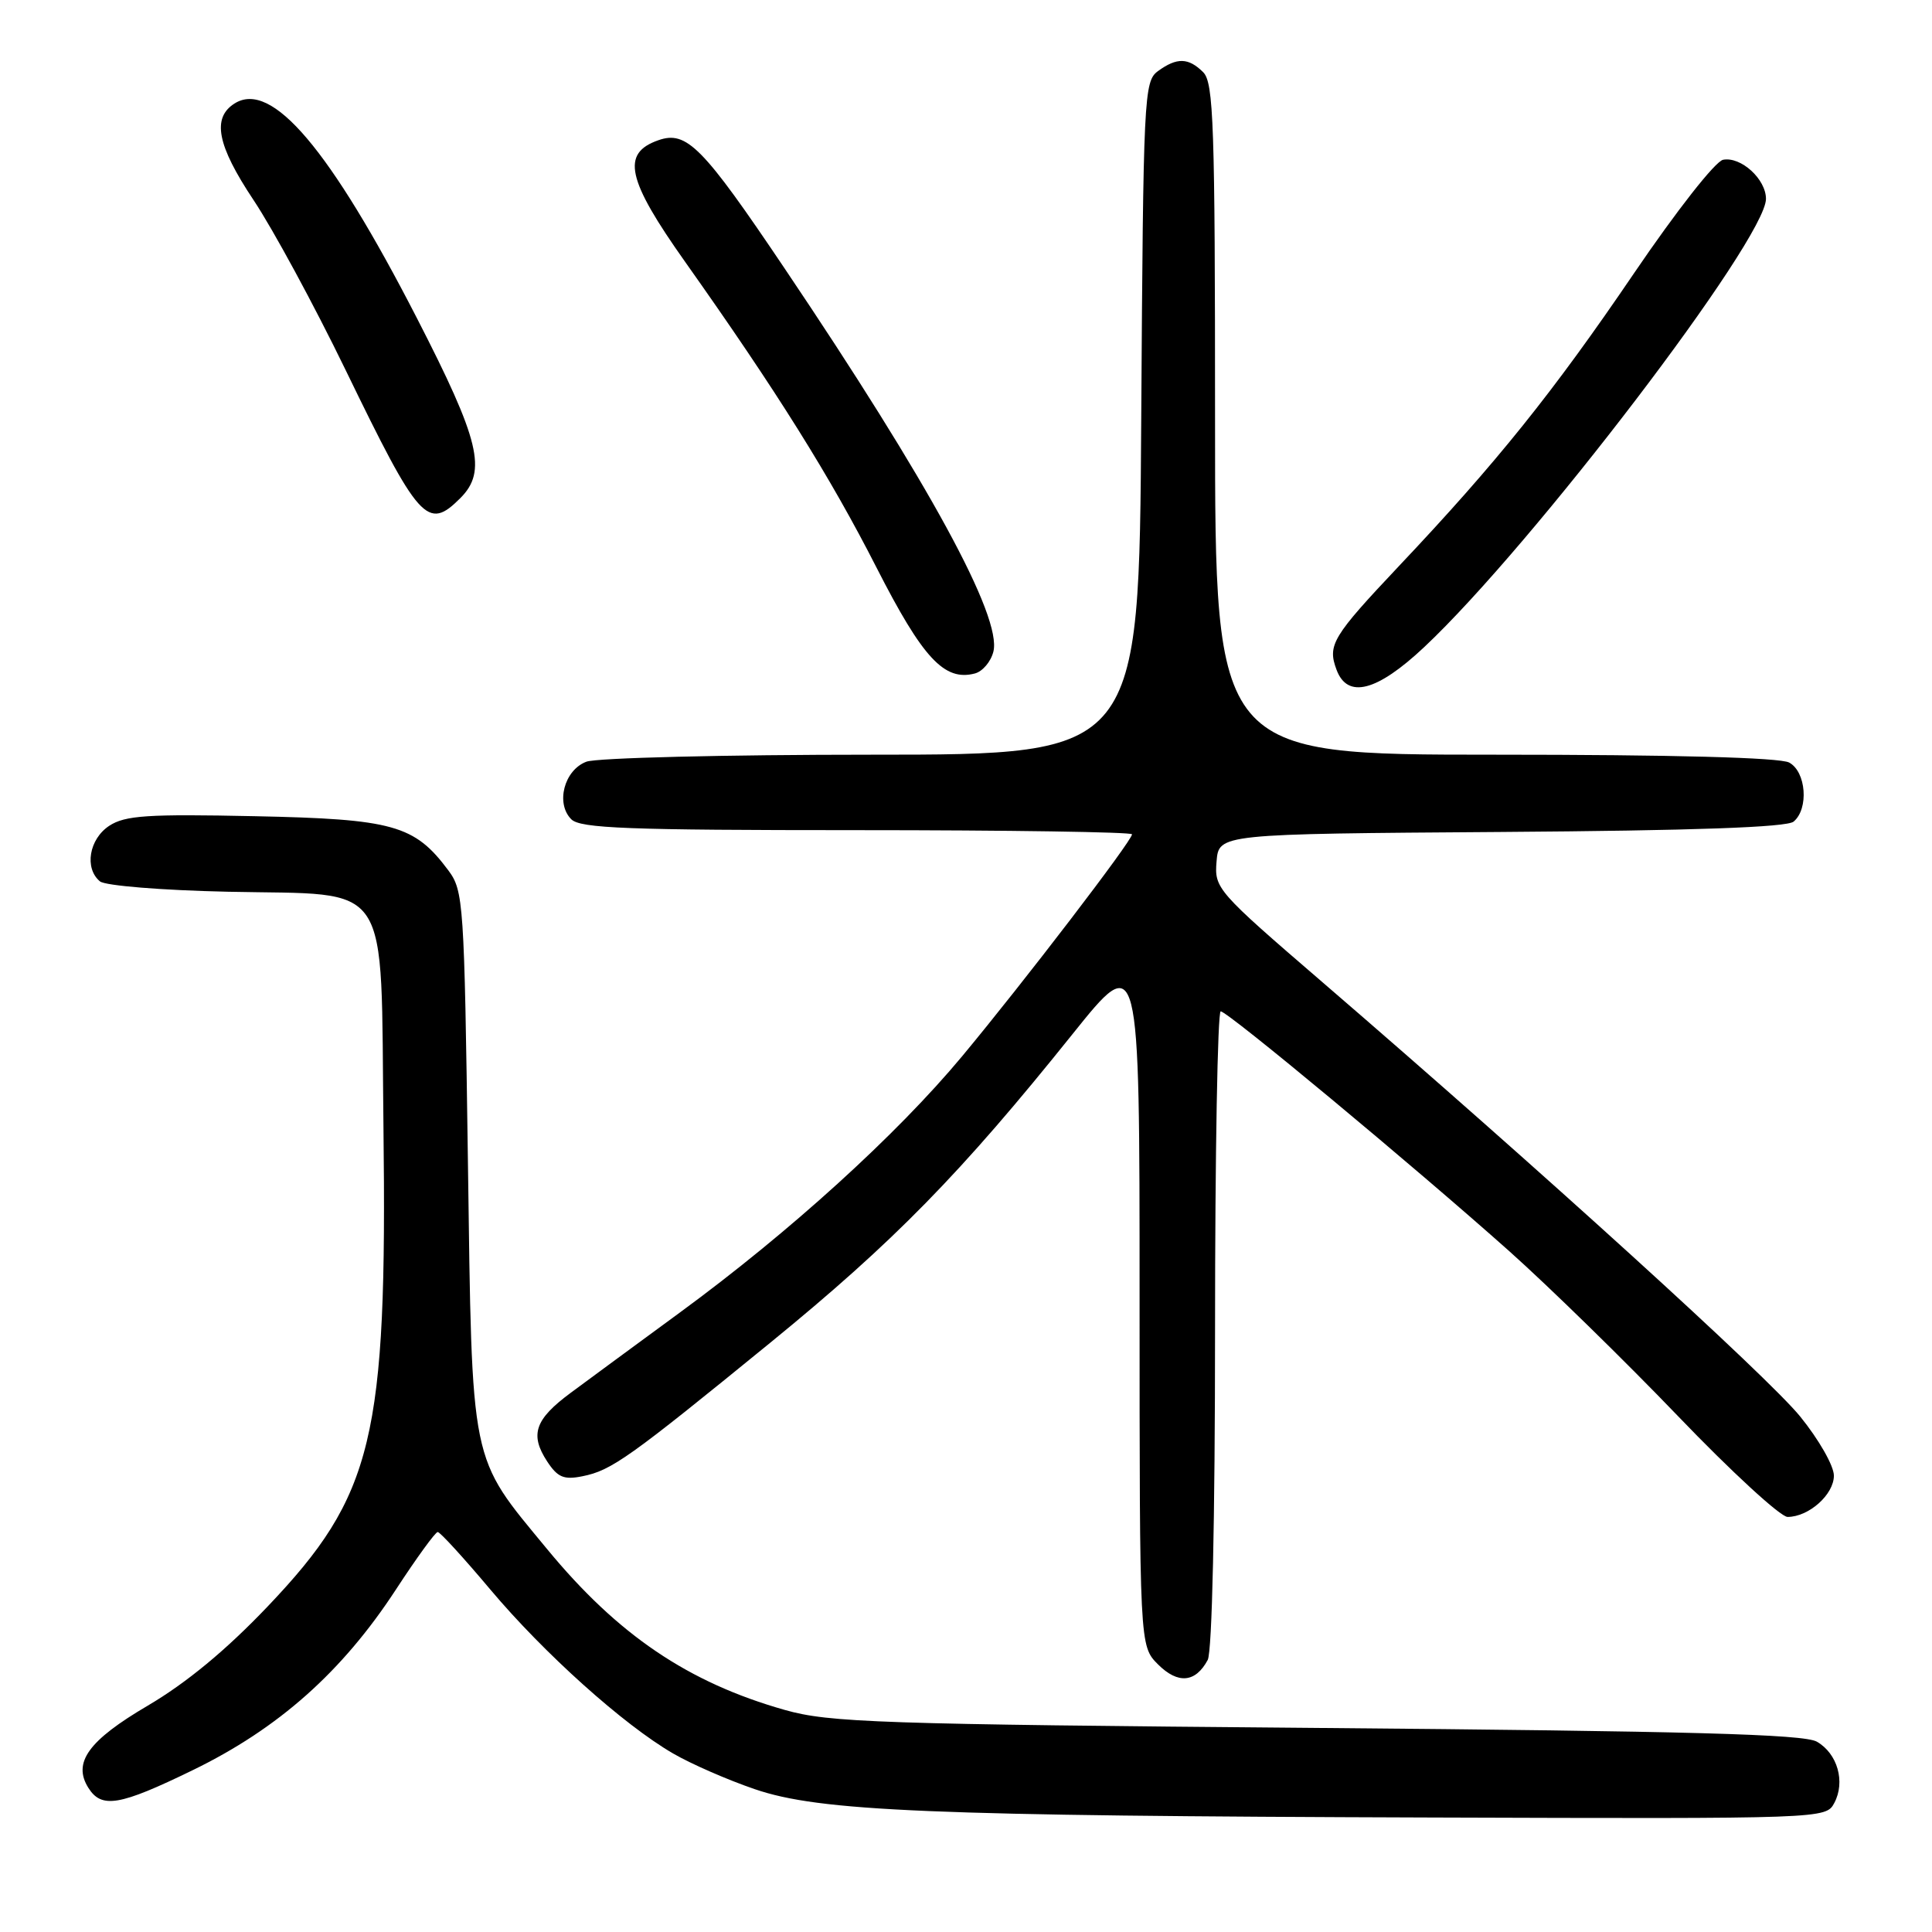 <?xml version="1.0" encoding="UTF-8" standalone="no"?>
<!DOCTYPE svg PUBLIC "-//W3C//DTD SVG 1.1//EN" "http://www.w3.org/Graphics/SVG/1.1/DTD/svg11.dtd" >
<svg xmlns="http://www.w3.org/2000/svg" xmlns:xlink="http://www.w3.org/1999/xlink" version="1.1" viewBox="0 0 256 256">
 <g >
 <path fill="currentColor"
d=" M 243.05 238.91 C 244.55 236.10 243.48 232.35 240.74 230.78 C 239.01 229.79 223.82 229.38 174.50 228.96 C 116.36 228.47 109.91 228.25 104.00 226.58 C 91.19 222.95 81.88 216.65 72.50 205.27 C 62.18 192.76 62.57 194.70 62.00 153.82 C 61.52 119.52 61.42 118.03 59.40 115.32 C 54.92 109.32 52.11 108.53 33.73 108.15 C 19.53 107.85 16.58 108.05 14.48 109.42 C 11.80 111.18 11.15 115.06 13.25 116.79 C 13.95 117.36 21.44 117.97 30.22 118.16 C 52.19 118.64 50.42 115.96 50.81 149.28 C 51.31 190.61 49.50 198.12 35.48 212.85 C 29.96 218.65 24.72 222.98 19.59 226.00 C 11.72 230.62 9.60 233.55 11.71 236.90 C 13.46 239.68 15.83 239.28 25.51 234.57 C 36.91 229.03 45.34 221.53 52.47 210.61 C 55.20 206.43 57.69 203.00 58.00 203.00 C 58.31 203.00 61.44 206.42 64.96 210.61 C 72.09 219.08 82.61 228.53 89.18 232.34 C 91.55 233.72 96.42 235.85 100.00 237.07 C 108.61 240.02 123.08 240.62 189.71 240.83 C 241.76 241.00 241.93 240.99 243.05 238.91 Z  M 160.03 219.95 C 160.61 218.85 161.00 201.40 161.00 176.07 C 161.00 152.93 161.34 134.00 161.75 134.01 C 162.68 134.02 187.25 154.44 200.00 165.80 C 205.22 170.46 215.27 180.28 222.33 187.63 C 229.39 194.99 235.93 201.00 236.86 201.00 C 239.67 201.00 243.00 198.04 243.00 195.53 C 243.00 194.23 241.00 190.73 238.53 187.69 C 234.18 182.35 204.22 155.12 175.20 130.12 C 161.23 118.09 160.90 117.71 161.20 114.15 C 161.50 110.50 161.50 110.50 198.91 110.24 C 224.50 110.06 236.75 109.62 237.66 108.87 C 239.70 107.17 239.33 102.25 237.07 101.04 C 235.83 100.38 221.70 100.00 198.07 100.00 C 161.00 100.00 161.00 100.00 161.00 55.57 C 161.00 16.52 160.81 10.95 159.43 9.57 C 157.48 7.63 155.95 7.59 153.44 9.42 C 151.58 10.78 151.49 12.61 151.22 55.42 C 150.94 100.00 150.94 100.00 115.54 100.00 C 96.06 100.00 79.03 100.42 77.70 100.93 C 74.75 102.04 73.60 106.46 75.70 108.56 C 76.90 109.76 83.16 110.00 113.57 110.00 C 133.61 110.00 150.00 110.25 150.00 110.55 C 150.00 111.40 135.64 130.16 127.47 139.98 C 118.81 150.38 104.61 163.27 90.12 173.89 C 84.41 178.08 77.89 182.87 75.63 184.55 C 70.87 188.07 70.17 190.09 72.51 193.66 C 73.89 195.76 74.72 196.11 77.18 195.61 C 81.03 194.84 83.31 193.22 102.11 177.88 C 118.44 164.55 127.28 155.53 142.11 137.03 C 151.00 125.94 151.00 125.94 151.00 172.02 C 151.00 218.09 151.00 218.09 153.44 220.54 C 156.09 223.18 158.41 222.97 160.03 219.95 Z  M 188.71 85.75 C 203.06 72.27 234.00 31.69 234.00 26.35 C 234.00 23.74 230.69 20.72 228.32 21.17 C 227.29 21.37 222.17 27.89 216.50 36.23 C 205.80 51.98 198.29 61.33 185.42 74.95 C 176.54 84.36 175.87 85.46 177.10 88.75 C 178.55 92.64 182.45 91.63 188.71 85.75 Z  M 131.63 86.34 C 132.78 81.74 123.12 64.01 103.92 35.50 C 93.10 19.42 90.98 17.27 87.24 18.58 C 82.28 20.31 83.04 23.77 90.80 34.72 C 102.92 51.84 109.99 63.13 116.16 75.24 C 122.27 87.22 125.13 90.30 129.17 89.24 C 130.19 88.98 131.30 87.67 131.63 86.34 Z  M 61.00 66.00 C 64.56 62.44 63.58 58.38 55.24 42.15 C 43.70 19.70 36.01 10.63 31.10 13.70 C 28.05 15.61 28.76 19.25 33.59 26.50 C 36.16 30.35 41.64 40.47 45.78 49.00 C 55.54 69.12 56.64 70.36 61.00 66.00 Z "/>
</g>
</svg>